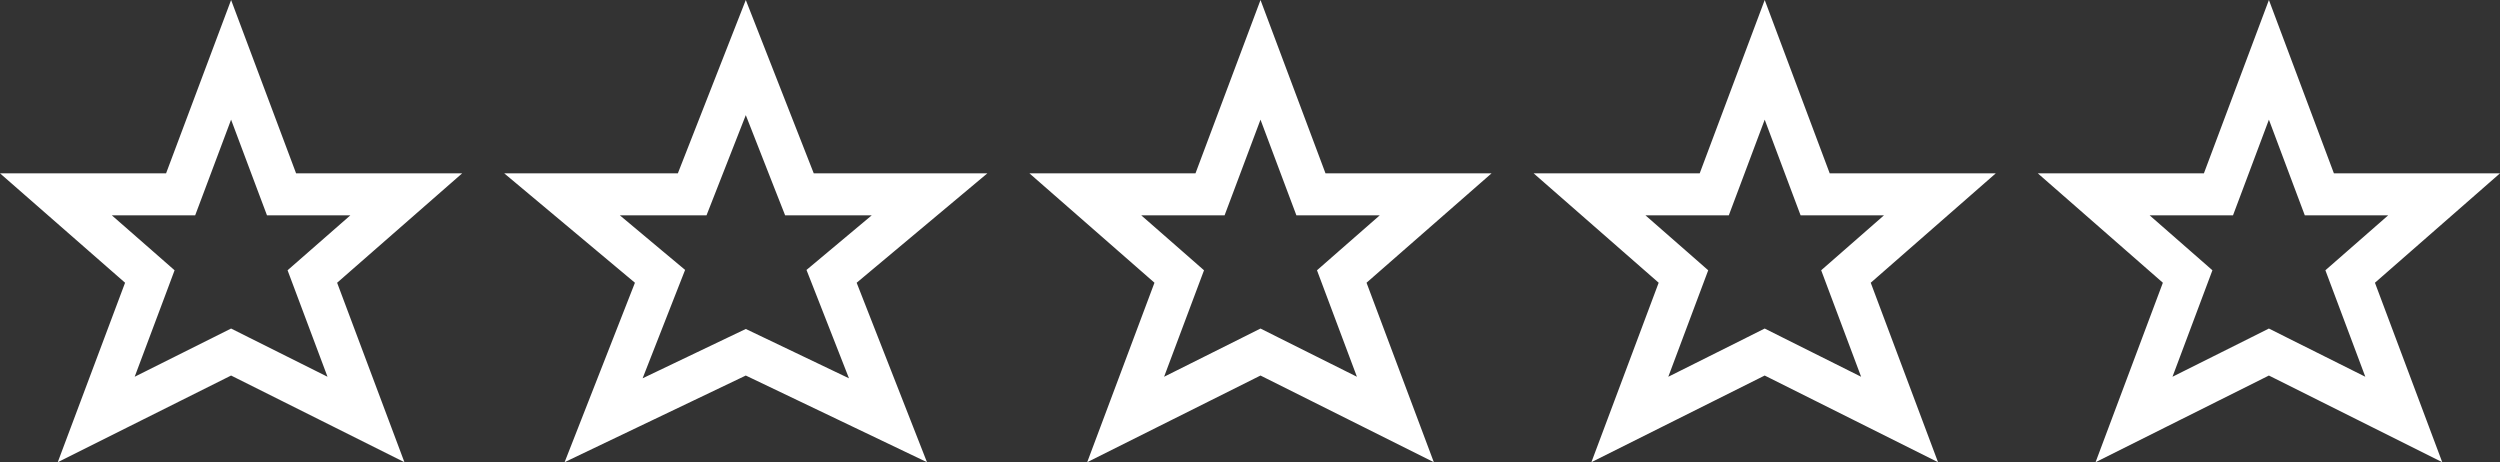 <svg width="119" height="22" viewBox="0 0 119 22" fill="none" xmlns="http://www.w3.org/2000/svg"><rect x="0" y="0" width="119" height="22" fill="#333333" stroke="none"/><path d="M13.157 8.601l.244.649h5.938l-3.95 3.456-.521.456.243.648 2.309 6.157-5.973-2.986-.447-.224-.447.224-5.973 2.986 2.31-6.157.242-.648-.52-.456-3.95-3.456h5.936l.244-.649L11 2.848l2.157 5.753zm24.646.014l.25.635h6.194l-4.112 3.442-.552.462.263.67 2.422 6.18-6.337-3.031-.431-.206-.431.206-6.337 3.03 2.422-6.18.263-.67-.552-.461-4.112-3.442h6.195l.249-.635L35.5 2.74l2.303 5.875zm24.354-.014l.244.649h5.937l-3.95 3.456-.52.456.243.648 2.309 6.157-5.973-2.986-.447-.224-.447.224-5.972 2.986 2.308-6.157.243-.648-.52-.456-3.95-3.456h5.936l.244-.649L60 2.848l2.157 5.753zm24 0l.244.649h5.938l-3.95 3.456-.521.456.243.648 2.309 6.157-5.973-2.986-.447-.224-.447.224-5.972 2.986 2.308-6.157.243-.648-.52-.456-3.95-3.456h5.937l.244-.649L84 2.848l2.157 5.753zm24 0l.244.649h5.938l-3.95 3.456-.521.456.243.648 2.309 6.157-5.973-2.986-.447-.224-.447.224-5.973 2.986 2.309-6.157.243-.648-.521-.456-3.95-3.456h5.938l.244-.649L108 2.848l2.157 5.753z" stroke="#fff" stroke-width="2"/></svg>